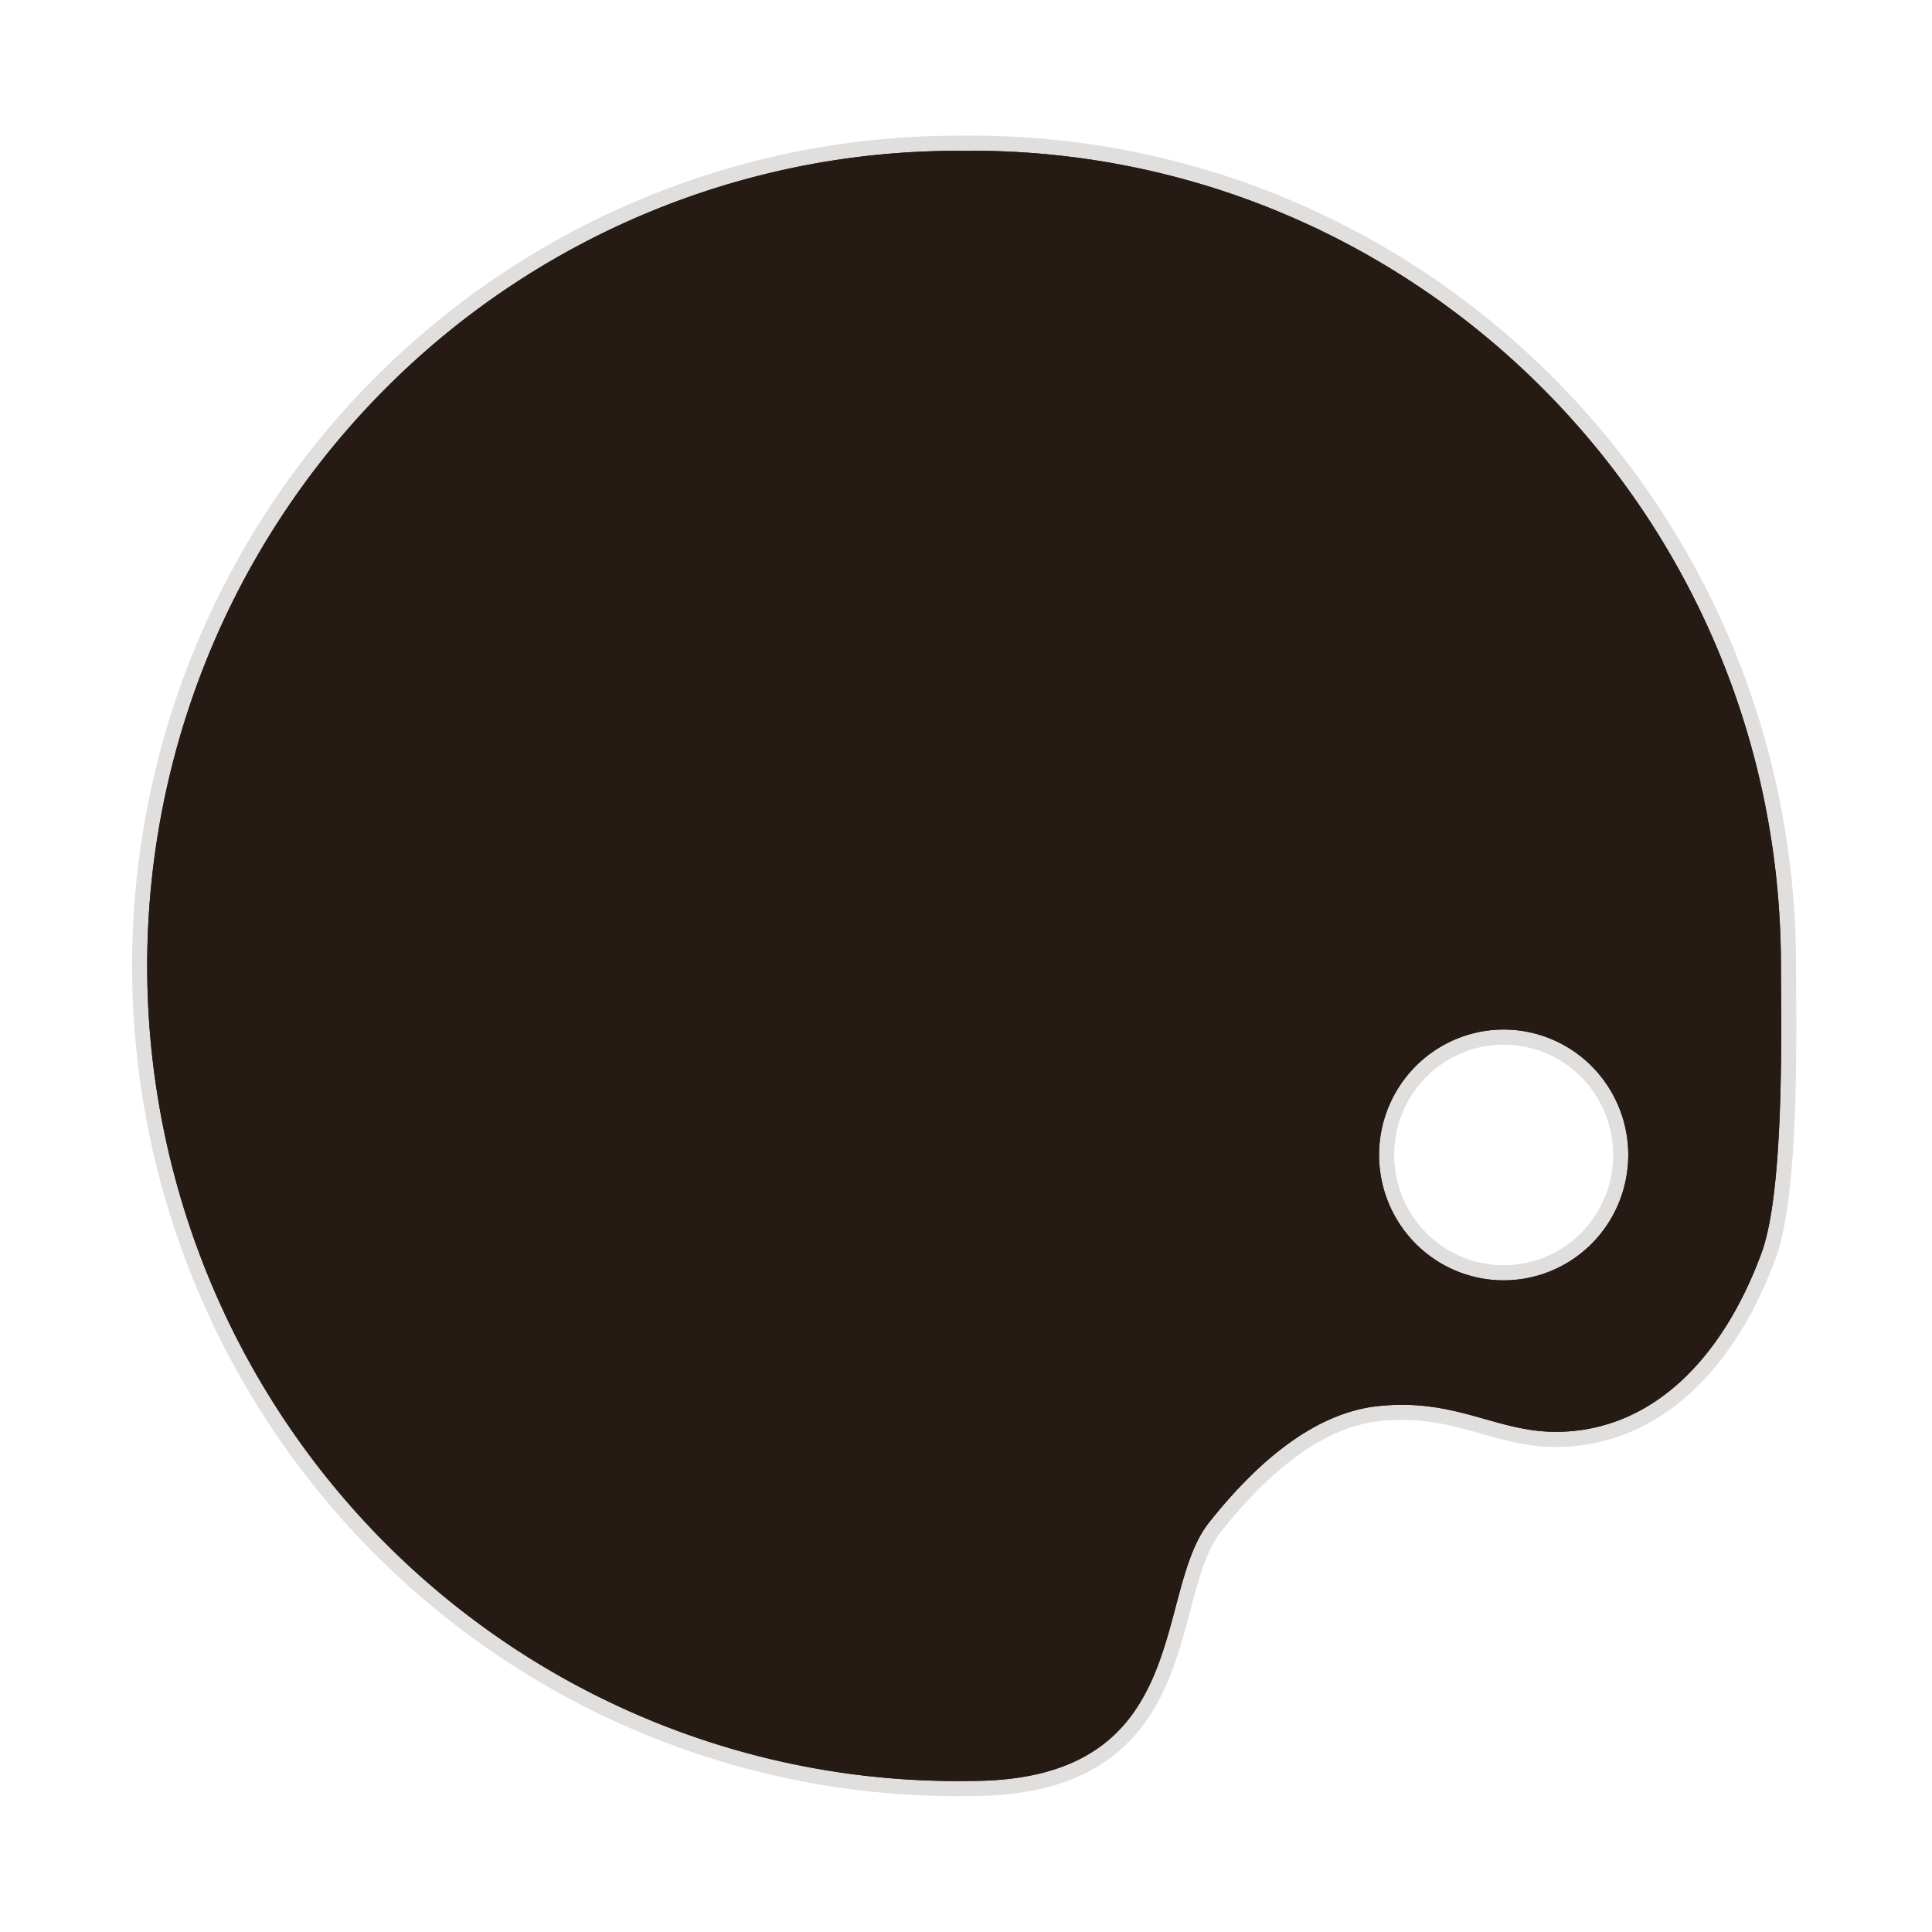 <svg width="64" height="64" version="1.1" viewBox="0 0 16.933 16.933" xmlns="http://www.w3.org/2000/svg">
 <path d="m8.509 1.323a7.1 7.144 0 1 0 0 14.286c1.961 0 1.592-1.641 2.087-2.264 0.373-0.471 0.885-0.957 1.48-1.021 0.694-0.075 1.05 0.239 1.597 0.225 0.842-0.021 1.442-0.683 1.766-1.568 0.205-0.558 0.17-2.023 0.17-2.516 0-3.946-3.179-7.144-7.1-7.144zm4.637 7.701a1.092 1.099 0 1 1 0 2.197 1.092 1.099 0 0 1 0-2.197z" fill="#261a15" stroke="#261a15" stroke-opacity=".137" stroke-width=".265" style="paint-order:stroke markers fill"/>
 <path d="m8.509 1.323a7.1 7.144 0 1 0 0 14.286c1.961 0 1.592-1.641 2.087-2.264 0.373-0.471 0.885-0.957 1.48-1.021 0.694-0.075 1.05 0.239 1.597 0.225 0.842-0.021 1.442-0.683 1.766-1.568 0.205-0.558 0.17-2.023 0.17-2.516 0-3.946-3.179-7.144-7.1-7.144zm4.637 7.701a1.092 1.099 0 1 1 0 2.197 1.092 1.099 0 0 1 0-2.197z" fill="#261a15" style="paint-order:stroke markers fill"/>
 <path d="M4.97 10.831s1.346.366 2.008-.012c.661-.378.826-1.015.59-1.547s-.579-.602-1.063-.59c-.484.011-.957.188-1.051.66-.095.473.094.851-.06 1.158a.571.571 0 0 1-.424.331z" fill="#261a15"/>
 <path d="M6.15 9.935c.88.06 1.387-.62 1.224-.924-.162-.305-.397-.345-.73-.339-.334.007-.658.109-.723.38-.065.27-.093.422.008.85a.669.669 0 0 1 .457-.303c-.029.118-.13.224-.236.336z" fill="#261a15"/>
 <path d="M11.802 5.217L8.074 9.18c-.172.182-.431.218-.56.088l-.466-.466c-.129-.13-.094-.383.089-.556l3.965-3.729c.183-.172.424-.216.554-.087l.233.233c.13.13.085.372-.087.554z" fill="#261a15" paint-order="stroke markers fill"/>
</svg>
